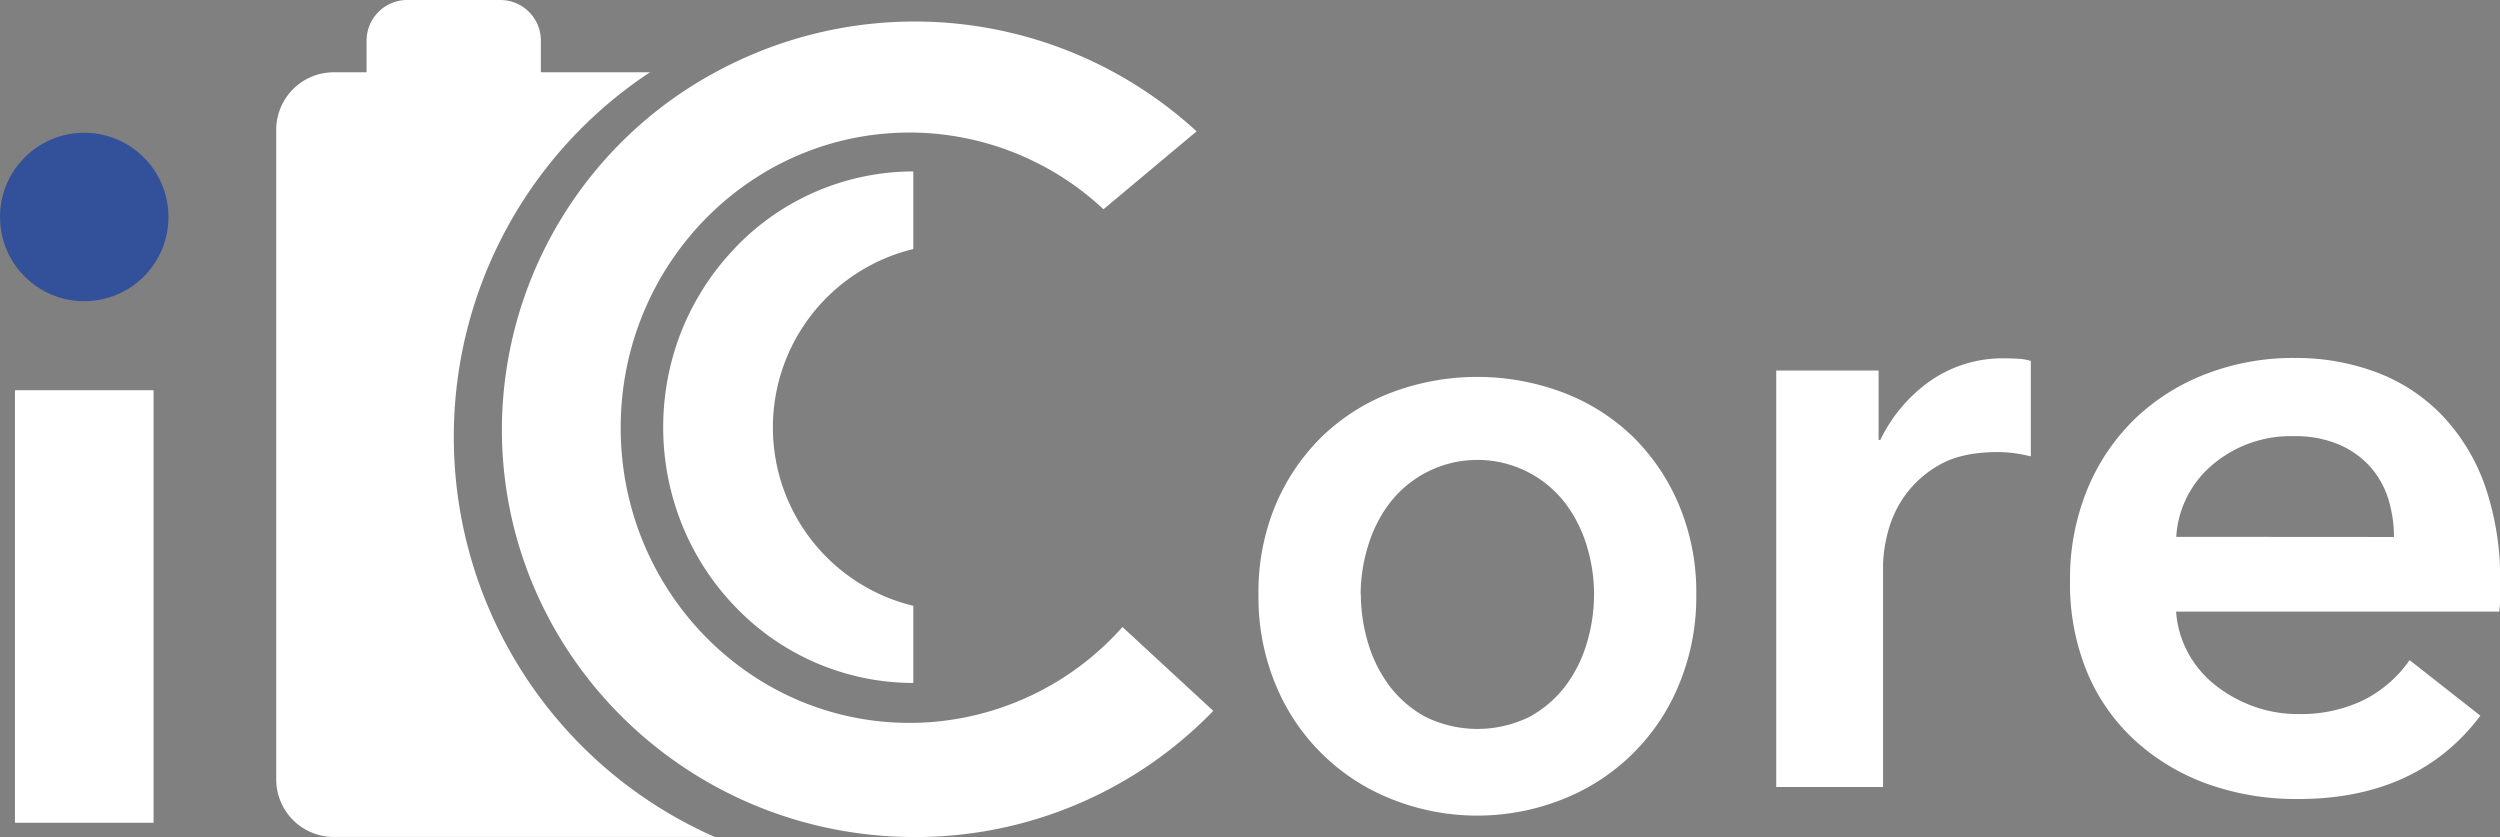 <svg id="レイヤー_3" data-name="レイヤー 3" xmlns="http://www.w3.org/2000/svg" viewBox="0 0 521.48 174.64"><rect x="0" y="0" width="521.48" height="174.64" fill="#808080" stroke="none"/><defs><style>.cls-1{fill:#fff;}.cls-2{fill:#32519a;}.cls-3{fill:none;}</style></defs><rect class="cls-1" x="3.12" y="81.4" width="28.91" height="90.22"/><circle class="cls-2" cx="17.57" cy="45.26" r="17.57"/><path class="cls-3" d="M524.2,361.31c-33.27,0-60.24,27.57-60.24,61.57s27,61.57,60.24,61.57l.84,0a59.53,59.53,0,0,0,43.59-20l-9.43-8.72-4-70.47,9.48-7.93a59.36,59.36,0,0,0-39.63-16ZM525,382.7v3.83A38.28,38.28,0,0,0,525,461v16.14a51.43,51.43,0,0,1-36.9-15.63,50.64,50.64,0,0,1-3.37-3.79,51.55,51.55,0,0,1-4.36-6.27,53,53,0,0,1-4.39-9.32c-.3-.81-.57-1.64-.82-2.48a54.24,54.24,0,0,1-2.35-15.86h0a54.24,54.24,0,0,1,2.35-15.86c.25-.84.52-1.66.82-2.48a53,53,0,0,1,4.39-9.32,51.55,51.55,0,0,1,4.36-6.27c1.06-1.32,2.19-2.58,3.37-3.79A51.47,51.47,0,0,1,525,370.39Z" transform="translate(-334.49 -333.63)"/><path class="cls-1" d="M429.15,424.76a91.05,91.05,0,0,1,40.92-76.05H447.31v-6.58a8.46,8.46,0,0,0-8.39-8.5H419.36a8.47,8.47,0,0,0-8.4,8.5v6.58h-7a12,12,0,0,0-11.85,12v135.5a12,12,0,0,0,11.85,12h79.63A91.15,91.15,0,0,1,429.15,424.76Z" transform="translate(-334.49 -333.63)"/><path class="cls-1" d="M484.77,388.81a51.55,51.55,0,0,0-4.36,6.27A53,53,0,0,0,476,404.4c-.3.82-.57,1.64-.82,2.48a54.24,54.24,0,0,0-2.35,15.86h0a54.24,54.24,0,0,0,2.35,15.86c.25.84.52,1.67.82,2.48a53,53,0,0,0,4.39,9.32,51.55,51.55,0,0,0,4.36,6.27,50.64,50.64,0,0,0,3.37,3.79A51.43,51.43,0,0,0,525,476.09V460a38.28,38.28,0,0,1,0-74.42V369.39A51.47,51.47,0,0,0,488.14,385C487,386.23,485.83,387.49,484.77,388.81Z" transform="translate(-334.49 -333.63)"/><path class="cls-1" d="M611.43,423.2c0-.19,0-.37,0-.55,0,.24,0,.49,0,.74Z" transform="translate(-334.49 -333.63)"/><path class="cls-1" d="M705,410.92h21.35v14.47h.37a31.94,31.94,0,0,1,10.4-12.3,26.36,26.36,0,0,1,15.59-4.71q1.31,0,2.79.09a10.64,10.64,0,0,1,2.6.45v19.91a32.27,32.27,0,0,0-3.81-.72,27,27,0,0,0-3.06-.18q-7.62,0-12.26,2.71a22.12,22.12,0,0,0-7.24,6.52,22.9,22.9,0,0,0-3.52,7.78,29.59,29.59,0,0,0-.93,6.34v46.51H705Z" transform="translate(-334.49 -333.63)"/><path class="cls-1" d="M597,457.59A46.9,46.9,0,0,1,600.55,439a43.65,43.65,0,0,1,9.71-14.32,42.74,42.74,0,0,1,14.53-9.19,50.79,50.79,0,0,1,35.7,0A42.74,42.74,0,0,1,675,424.63,43.65,43.65,0,0,1,684.73,439a46.9,46.9,0,0,1,3.59,18.64,47.61,47.61,0,0,1-3.59,18.74,43.33,43.33,0,0,1-24.24,23.95,48.16,48.16,0,0,1-35.7,0,43.33,43.33,0,0,1-24.24-23.95A47.61,47.61,0,0,1,597,457.59Zm21.35,0a35.53,35.53,0,0,0,1.49,10.09,28.14,28.14,0,0,0,4.46,9,23.55,23.55,0,0,0,7.53,6.48,24.62,24.62,0,0,0,21.7,0,23.66,23.66,0,0,0,7.53-6.48,28.14,28.14,0,0,0,4.46-9A35.53,35.53,0,0,0,667,457.59a34.6,34.6,0,0,0-1.49-10,28.19,28.19,0,0,0-4.46-8.92,23.1,23.1,0,0,0-36.76,0,28.19,28.19,0,0,0-4.46,8.92A34.6,34.6,0,0,0,618.31,457.59Z" transform="translate(-334.49 -333.63)"/><path class="cls-1" d="M856,455.41v2.9a23.53,23.53,0,0,1-.19,2.9H788.41a21,21,0,0,0,2.49,8.59,21.83,21.83,0,0,0,5.63,6.7,28.23,28.23,0,0,0,7.94,4.44,26.62,26.62,0,0,0,9.23,1.63,30,30,0,0,0,14-3,26,26,0,0,0,9.42-8.24l14.76,11.59q-13.1,17.37-38,17.38a55.07,55.07,0,0,1-19-3.17,45,45,0,0,1-15-9,40.43,40.43,0,0,1-10-14.21,48.15,48.15,0,0,1-3.6-19.1,49,49,0,0,1,3.6-19.1,43.46,43.46,0,0,1,9.87-14.66,44.26,44.26,0,0,1,14.86-9.41,50.44,50.44,0,0,1,18.55-3.35,47.71,47.71,0,0,1,17.08,3,37.11,37.11,0,0,1,13.56,8.87,41.06,41.06,0,0,1,9,14.67A59.48,59.48,0,0,1,856,455.41Zm-22.15-9.77a26.66,26.66,0,0,0-1.2-8,18.32,18.32,0,0,0-3.79-6.69,18.55,18.55,0,0,0-6.55-4.62,23.28,23.28,0,0,0-9.32-1.72,25.19,25.19,0,0,0-16.89,5.88,21.27,21.27,0,0,0-7.66,15.12Z" transform="translate(-334.49 -333.63)"/><path class="cls-1" d="M568.63,464.42a59.53,59.53,0,0,1-43.59,20l-.84,0c-33.27,0-60.24-27.57-60.24-61.57s27-61.57,60.24-61.57l.84,0a59.36,59.36,0,0,1,39.63,16l19.42-16.25a86.93,86.93,0,0,0-98.46-13.34,84.91,84.91,0,0,0-46.45,75.49c0,42.43,31.46,77.6,72.6,84a87.4,87.4,0,0,0,13.53,1.05,86.36,86.36,0,0,0,62.26-26.32Z" transform="translate(-334.49 -333.63)"/></svg>